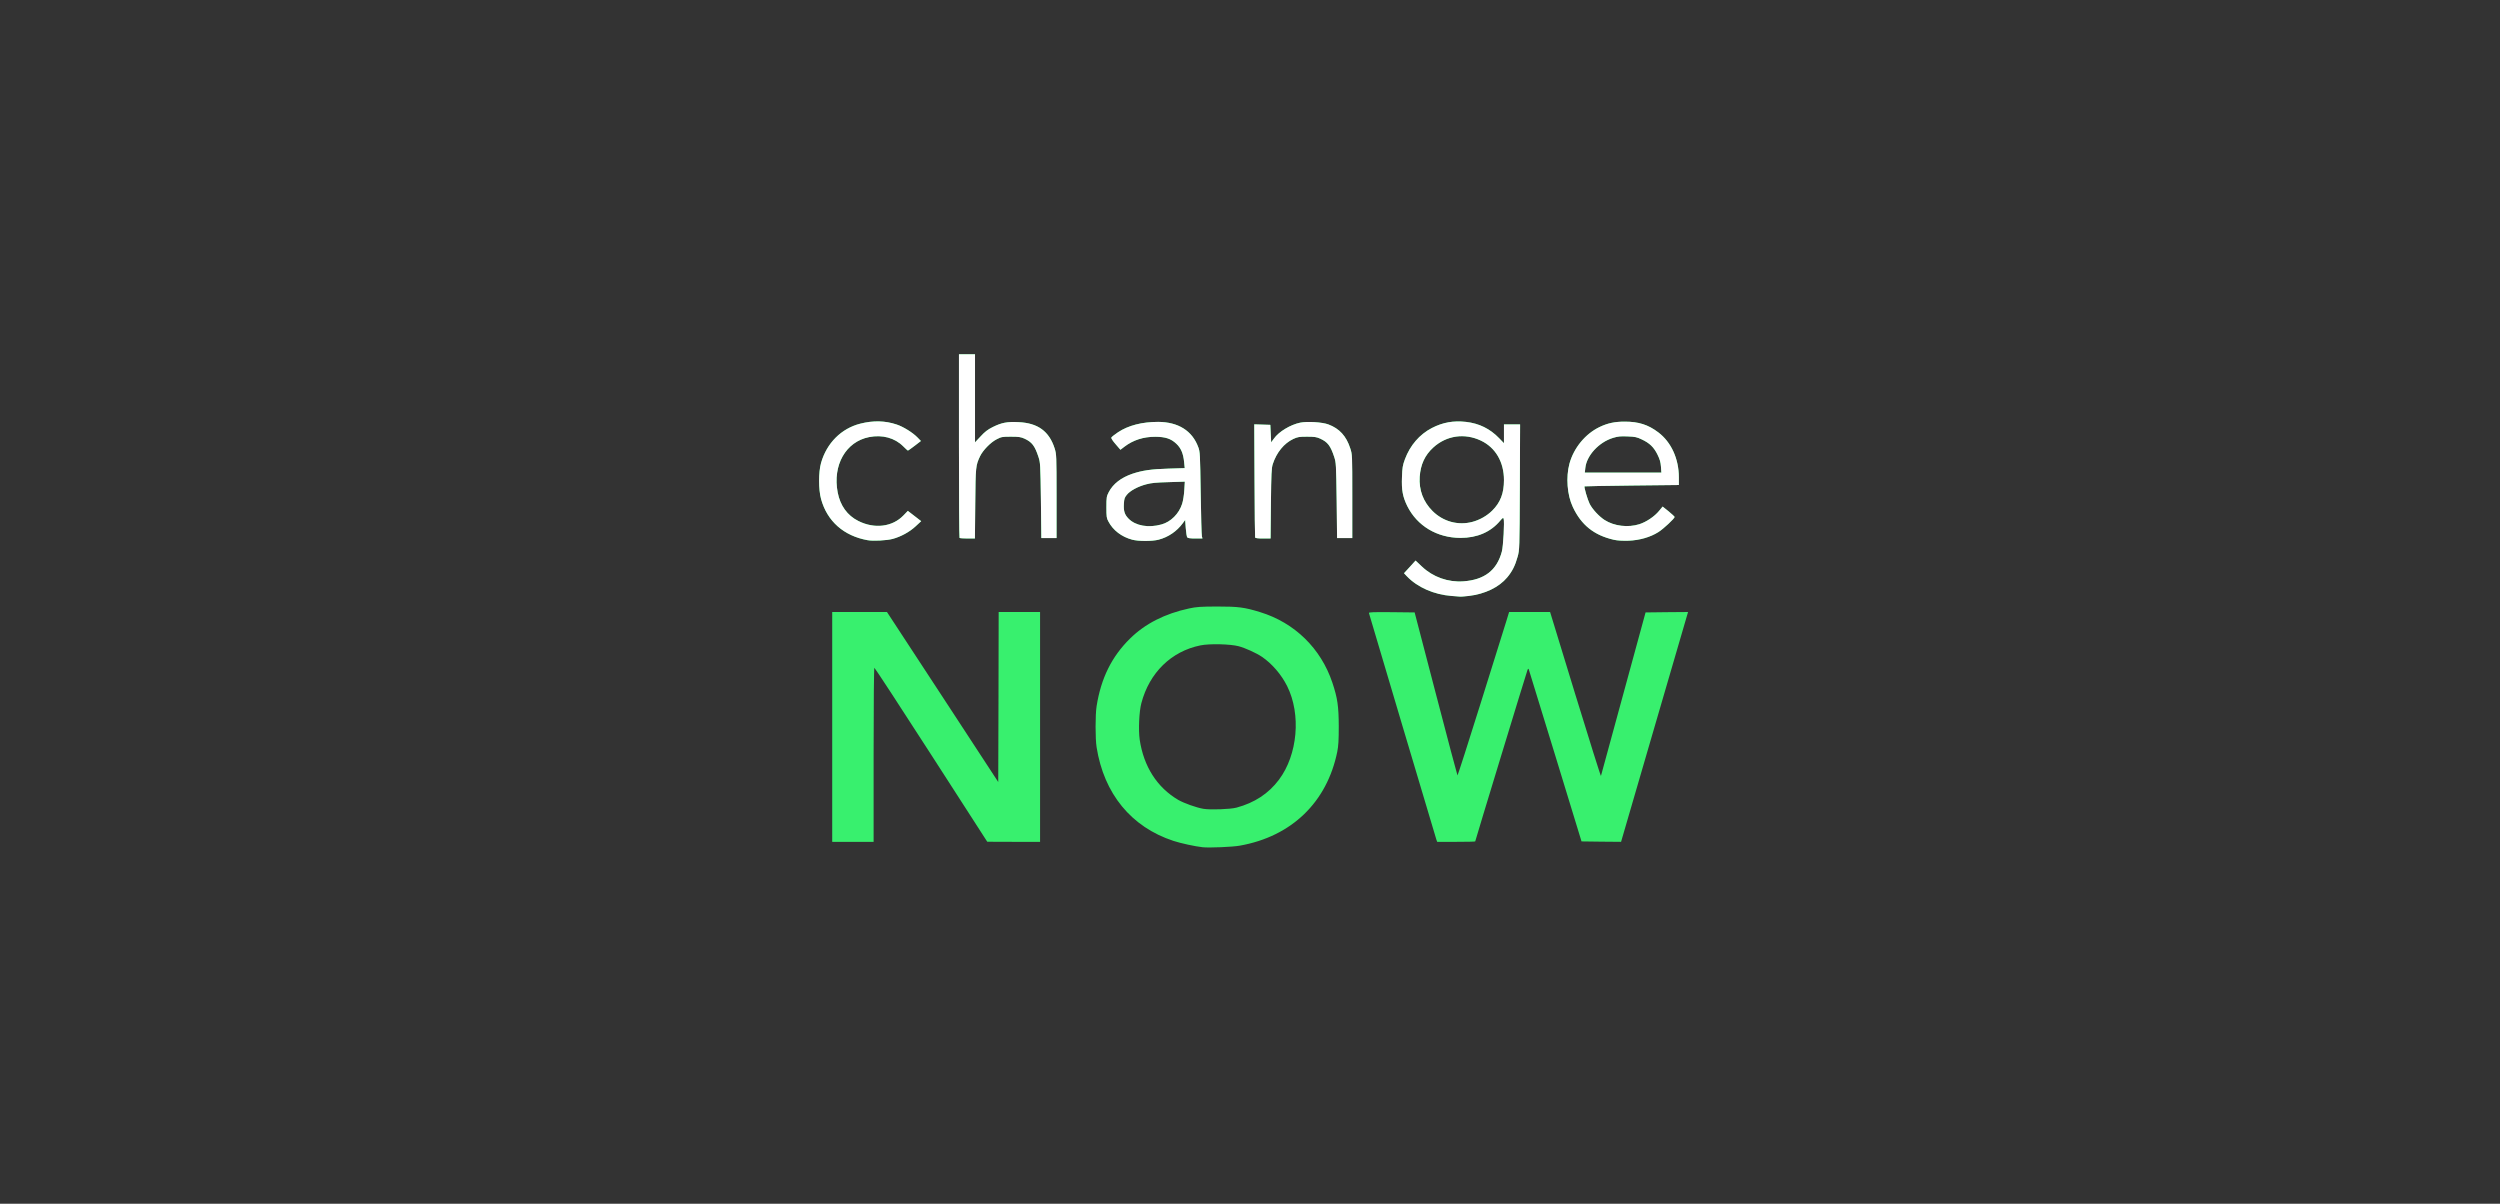<?xml version="1.0" encoding="UTF-8"?>
<svg width="216px" height="104px" viewBox="0 0 216 104" version="1.1" xmlns="http://www.w3.org/2000/svg" xmlns:xlink="http://www.w3.org/1999/xlink">
    <rect x="0" y="0" width="216" height="104" fill="#333333" stroke="none"/>
    <!-- Generator: Sketch 59 (86127) - https://sketch.com -->
    <title>ChangeNow-dark</title>
    <desc>Created with Sketch.</desc>
    <g id="ChangeNow" stroke="none" stroke-width="1" fill="none" fill-rule="evenodd">
        <g id="Logo" transform="translate(70, 30)" fill-rule="nonzero">
            <g transform="translate(0.764, 0.611)" id="Group">
                <g fill="#38F06E">
                    <path d="M33.151,42.591 C32.487,42.518 31.275,42.255 30.625,42.043 C26.975,40.846 24.617,37.97 23.982,33.947 C23.865,33.224 23.865,31.144 23.982,30.406 C24.362,27.99 25.289,26.114 26.873,24.559 C28.172,23.281 29.873,22.412 31.969,21.96 C32.618,21.821 32.932,21.799 34.392,21.792 C36.232,21.792 36.751,21.858 38.101,22.274 C41.087,23.186 43.365,25.406 44.358,28.384 C44.796,29.706 44.898,30.399 44.905,32.122 C44.905,33.363 44.876,33.83 44.774,34.349 C43.883,38.707 40.831,41.656 36.364,42.452 C35.721,42.569 33.735,42.649 33.151,42.591 Z M36.072,39.167 C37.627,38.751 38.846,37.948 39.736,36.758 C41.357,34.604 41.664,31.107 40.445,28.669 C39.941,27.661 39.138,26.734 38.276,26.143 C37.794,25.814 36.831,25.376 36.254,25.223 C35.539,25.033 33.735,24.989 32.954,25.15 C30.436,25.661 28.545,27.508 27.851,30.136 C27.654,30.866 27.588,32.458 27.705,33.29 C28.048,35.612 29.209,37.429 31.042,38.503 C31.538,38.787 32.582,39.16 33.195,39.269 C33.772,39.371 35.546,39.313 36.072,39.167 Z M1.139,32.195 L1.139,22.266 L5.87,22.266 L10.681,29.611 L15.484,36.955 L15.506,29.611 L15.521,22.266 L19.098,22.266 L19.098,42.124 L16.82,42.124 L14.535,42.116 L9.695,34.604 C7.03,30.465 4.818,27.085 4.782,27.085 C4.745,27.085 4.716,30.129 4.716,34.604 L4.716,42.124 L1.139,42.124 L1.139,32.195 Z M53.344,41.948 C53.308,41.854 51.987,37.429 50.41,32.115 C48.84,26.8 47.533,22.405 47.511,22.354 C47.489,22.281 47.891,22.266 49.468,22.281 L51.461,22.303 L53.293,29.326 C54.301,33.188 55.14,36.364 55.162,36.385 C55.184,36.4 56.089,33.589 57.17,30.129 C58.25,26.669 59.243,23.486 59.382,23.055 L59.623,22.266 L63.164,22.266 L65.346,29.399 C66.551,33.327 67.544,36.488 67.558,36.429 C67.573,36.371 68.442,33.166 69.5,29.311 L71.413,22.303 L73.253,22.281 L75.085,22.266 L74.99,22.588 C74.932,22.77 73.632,27.238 72.092,32.524 L69.296,42.124 L67.588,42.109 L65.879,42.087 L63.624,34.714 C62.382,30.662 61.346,27.289 61.324,27.231 C61.287,27.143 61.265,27.15 61.214,27.267 C61.149,27.413 56.695,42.021 56.695,42.087 C56.695,42.109 55.958,42.124 55.053,42.124 L53.41,42.124 L53.344,41.948 Z M54.651,20.879 C53.133,20.763 51.702,20.135 50.789,19.178 L50.541,18.915 L51.045,18.368 L51.541,17.82 L52.081,18.331 C53.038,19.244 54.345,19.711 55.673,19.616 C57.498,19.485 58.564,18.66 58.995,17.047 C59.119,16.587 59.236,14.426 59.148,14.199 C59.112,14.097 59.061,14.134 58.849,14.382 C58.031,15.36 56.863,15.864 55.418,15.864 C53.396,15.857 51.673,14.827 50.819,13.104 C50.432,12.309 50.322,11.739 50.366,10.622 C50.395,9.79 50.424,9.6 50.621,9.067 C51.067,7.87 51.884,6.921 52.943,6.373 C53.885,5.884 54.812,5.716 55.9,5.84 C57.038,5.972 57.973,6.432 58.761,7.249 L59.178,7.68 L59.178,6.059 L60.572,6.059 L60.55,11.484 C60.528,16.835 60.521,16.908 60.36,17.485 C60.148,18.258 59.893,18.755 59.462,19.273 C58.754,20.127 57.528,20.719 56.133,20.879 C55.783,20.916 55.462,20.945 55.418,20.938 C55.381,20.938 55.031,20.909 54.651,20.879 Z M56.433,14.484 C57.075,14.316 57.696,13.966 58.163,13.506 C58.871,12.805 59.178,12.009 59.178,10.87 C59.178,9.301 58.447,8.052 57.177,7.454 C55.768,6.789 54.213,7.016 53.074,8.052 C52.344,8.717 51.972,9.527 51.899,10.586 C51.826,11.732 52.206,12.739 53.009,13.542 C53.921,14.448 55.199,14.805 56.433,14.484 Z M4.19,16.061 C2.132,15.689 0.701,14.418 0.175,12.506 C-0.051,11.673 -0.051,10.191 0.175,9.381 C0.664,7.673 1.92,6.41 3.563,5.994 C4.68,5.709 5.709,5.731 6.709,6.067 C7.279,6.256 8.089,6.76 8.49,7.169 L8.804,7.49 L8.264,7.906 C7.965,8.133 7.702,8.323 7.68,8.323 C7.658,8.323 7.476,8.155 7.271,7.95 C6.541,7.22 5.468,6.928 4.329,7.154 C2.314,7.549 1.161,9.578 1.613,11.936 C1.832,13.075 2.446,13.929 3.402,14.404 C4.796,15.105 6.337,14.915 7.293,13.922 L7.673,13.528 L8.25,13.973 L8.826,14.418 L8.344,14.864 C7.819,15.353 7.067,15.762 6.359,15.952 C5.84,16.09 4.672,16.149 4.19,16.061 Z M27.056,16.017 C26.15,15.776 25.406,15.214 25.004,14.448 C24.843,14.163 24.829,14.031 24.829,13.214 C24.829,12.352 24.843,12.279 25.033,11.907 C25.413,11.184 26.099,10.659 27.07,10.323 C27.924,10.038 28.698,9.921 30.187,9.878 L31.596,9.834 L31.545,9.323 C31.472,8.571 31.275,8.104 30.866,7.724 C30.406,7.286 29.917,7.133 29.063,7.125 C28.026,7.125 27.143,7.41 26.384,7.987 L26.041,8.25 L25.632,7.775 C25.391,7.505 25.23,7.257 25.252,7.198 C25.274,7.147 25.53,6.935 25.829,6.738 C26.72,6.147 27.902,5.84 29.304,5.84 C31.034,5.848 32.246,6.607 32.764,8.016 C32.918,8.41 32.925,8.607 32.976,11.973 C33.005,13.922 33.049,15.601 33.078,15.718 L33.129,15.915 L32.509,15.915 C32.086,15.915 31.867,15.886 31.815,15.82 C31.772,15.769 31.713,15.404 31.684,15.017 L31.633,14.316 L31.436,14.586 C30.917,15.294 30.18,15.798 29.341,16.017 C28.786,16.163 27.603,16.163 27.056,16.017 Z M29.581,14.703 C30.392,14.484 31.1,13.776 31.37,12.922 C31.458,12.652 31.538,12.141 31.56,11.725 L31.604,11.002 L30.224,11.046 C29.143,11.075 28.72,11.111 28.267,11.235 C27.545,11.425 26.873,11.79 26.588,12.148 C26.398,12.382 26.362,12.491 26.34,12.922 C26.304,13.535 26.398,13.849 26.742,14.199 C27.348,14.82 28.457,15.017 29.581,14.703 Z M68.668,16.025 C66.967,15.638 65.857,14.754 65.127,13.192 C64.638,12.163 64.521,10.615 64.835,9.454 C65.208,8.082 66.215,6.862 67.464,6.271 C68.157,5.943 68.763,5.818 69.617,5.818 C70.807,5.818 71.639,6.081 72.515,6.746 C73.632,7.592 74.289,9.031 74.289,10.629 L74.289,11.294 L70.23,11.338 C67.989,11.367 66.149,11.396 66.142,11.411 C66.084,11.469 66.405,12.571 66.587,12.929 C66.828,13.396 67.391,14.002 67.872,14.316 C68.705,14.849 69.895,14.988 70.873,14.681 C71.486,14.484 72.187,14.01 72.581,13.528 L72.888,13.155 L73.399,13.564 C73.684,13.798 73.917,14.017 73.924,14.053 C73.924,14.185 72.961,15.083 72.523,15.36 C71.822,15.805 70.895,16.068 69.953,16.105 C69.405,16.119 68.989,16.098 68.668,16.025 Z M72.742,9.71 C72.713,9.308 72.64,9.067 72.435,8.651 C72.121,8.023 71.764,7.673 71.077,7.352 C70.661,7.154 70.508,7.118 69.858,7.096 C69.252,7.067 69.019,7.096 68.61,7.22 C67.383,7.592 66.317,8.746 66.208,9.826 L66.164,10.221 L72.778,10.221 L72.742,9.71 Z M12.141,15.864 C12.111,15.842 12.09,12.257 12.09,7.906 L12.09,0 L13.477,0 L13.477,7.607 L13.958,7.096 C14.324,6.695 14.572,6.505 15.01,6.286 C15.776,5.906 16.251,5.811 17.236,5.862 C18.908,5.935 19.886,6.651 20.361,8.14 C20.514,8.636 20.522,8.739 20.522,12.265 L20.522,15.879 L19.208,15.879 L19.171,12.63 C19.127,9.483 19.12,9.366 18.959,8.87 C18.638,7.899 18.397,7.585 17.747,7.286 C17.433,7.147 17.266,7.118 16.579,7.118 C15.82,7.118 15.754,7.133 15.331,7.352 C14.813,7.622 14.163,8.293 13.915,8.804 C13.535,9.615 13.528,9.695 13.499,12.907 L13.469,15.915 L12.827,15.915 C12.476,15.915 12.163,15.893 12.141,15.864 Z M37.678,15.827 C37.663,15.776 37.634,13.557 37.627,10.892 L37.605,6.052 L38.298,6.074 L38.992,6.096 L39.028,6.855 L39.065,7.607 L39.306,7.279 C39.722,6.687 40.729,6.081 41.576,5.906 C42.189,5.782 43.489,5.862 44.007,6.059 C44.964,6.417 45.555,7.06 45.898,8.125 C46.073,8.651 46.073,8.666 46.073,12.265 L46.073,15.879 L44.759,15.879 L44.723,12.63 C44.679,9.483 44.672,9.366 44.511,8.87 C44.19,7.899 43.949,7.585 43.299,7.286 C42.992,7.147 42.81,7.118 42.167,7.118 C41.489,7.118 41.357,7.14 40.977,7.315 C40.174,7.695 39.532,8.483 39.203,9.491 C39.094,9.841 39.072,10.279 39.043,12.907 L39.014,15.915 L38.364,15.915 C37.904,15.915 37.7,15.886 37.678,15.827 Z" id="Shape"></path>
                </g>
                <g fill="#FFFFFF">
                    <path d="M54.651,20.879 C53.133,20.763 51.702,20.135 50.789,19.178 L50.541,18.915 L51.045,18.368 L51.541,17.82 L52.081,18.331 C53.038,19.244 54.345,19.711 55.673,19.616 C57.498,19.485 58.564,18.66 58.995,17.047 C59.119,16.587 59.236,14.426 59.148,14.199 C59.112,14.097 59.061,14.134 58.849,14.382 C58.031,15.36 56.863,15.864 55.418,15.864 C53.396,15.857 51.673,14.827 50.819,13.104 C50.432,12.309 50.322,11.739 50.366,10.622 C50.395,9.79 50.424,9.6 50.621,9.067 C51.067,7.87 51.884,6.921 52.943,6.373 C53.885,5.884 54.812,5.716 55.9,5.84 C57.038,5.972 57.973,6.432 58.761,7.249 L59.178,7.68 L59.178,6.059 L60.572,6.059 L60.55,11.484 C60.528,16.835 60.521,16.908 60.36,17.485 C60.148,18.258 59.893,18.755 59.462,19.273 C58.754,20.127 57.528,20.719 56.133,20.879 C55.783,20.916 55.462,20.945 55.418,20.938 C55.381,20.938 55.031,20.909 54.651,20.879 Z M56.433,14.484 C57.075,14.316 57.696,13.966 58.163,13.506 C58.871,12.805 59.178,12.009 59.178,10.87 C59.178,9.301 58.447,8.052 57.177,7.454 C55.768,6.789 54.213,7.016 53.074,8.052 C52.344,8.717 51.972,9.527 51.899,10.586 C51.826,11.732 52.206,12.739 53.009,13.542 C53.921,14.448 55.199,14.805 56.433,14.484 Z M4.19,16.061 C2.132,15.689 0.701,14.418 0.175,12.506 C-0.051,11.673 -0.051,10.191 0.175,9.381 C0.664,7.673 1.92,6.41 3.563,5.994 C4.68,5.709 5.709,5.731 6.709,6.067 C7.279,6.256 8.089,6.76 8.49,7.169 L8.804,7.49 L8.264,7.906 C7.965,8.133 7.702,8.323 7.68,8.323 C7.658,8.323 7.476,8.155 7.271,7.95 C6.541,7.22 5.468,6.928 4.329,7.154 C2.314,7.549 1.161,9.578 1.613,11.936 C1.832,13.075 2.446,13.929 3.402,14.404 C4.796,15.105 6.337,14.915 7.293,13.922 L7.673,13.528 L8.25,13.973 L8.826,14.418 L8.344,14.864 C7.819,15.353 7.067,15.762 6.359,15.952 C5.84,16.09 4.672,16.149 4.19,16.061 Z M27.056,16.017 C26.15,15.776 25.406,15.214 25.004,14.448 C24.843,14.163 24.829,14.031 24.829,13.214 C24.829,12.352 24.843,12.279 25.033,11.907 C25.413,11.184 26.099,10.659 27.07,10.323 C27.924,10.038 28.698,9.921 30.187,9.878 L31.596,9.834 L31.545,9.323 C31.472,8.571 31.275,8.104 30.866,7.724 C30.406,7.286 29.917,7.133 29.063,7.125 C28.026,7.125 27.143,7.41 26.384,7.987 L26.041,8.25 L25.632,7.775 C25.391,7.505 25.23,7.257 25.252,7.198 C25.274,7.147 25.53,6.935 25.829,6.738 C26.72,6.147 27.902,5.84 29.304,5.84 C31.034,5.848 32.246,6.607 32.764,8.016 C32.918,8.41 32.925,8.607 32.976,11.973 C33.005,13.922 33.049,15.601 33.078,15.718 L33.129,15.915 L32.509,15.915 C32.086,15.915 31.867,15.886 31.815,15.82 C31.772,15.769 31.713,15.404 31.684,15.017 L31.633,14.316 L31.436,14.586 C30.917,15.294 30.18,15.798 29.341,16.017 C28.786,16.163 27.603,16.163 27.056,16.017 Z M29.581,14.703 C30.392,14.484 31.1,13.776 31.37,12.922 C31.458,12.652 31.538,12.141 31.56,11.725 L31.604,11.002 L30.224,11.046 C29.143,11.075 28.72,11.111 28.267,11.235 C27.545,11.425 26.873,11.79 26.588,12.148 C26.398,12.382 26.362,12.491 26.34,12.922 C26.304,13.535 26.398,13.849 26.742,14.199 C27.348,14.82 28.457,15.017 29.581,14.703 Z M68.668,16.025 C66.967,15.638 65.857,14.754 65.127,13.192 C64.638,12.163 64.521,10.615 64.835,9.454 C65.208,8.082 66.215,6.862 67.464,6.271 C68.157,5.943 68.763,5.818 69.617,5.818 C70.807,5.818 71.639,6.081 72.515,6.746 C73.632,7.592 74.289,9.031 74.289,10.629 L74.289,11.294 L70.23,11.338 C67.989,11.367 66.149,11.396 66.142,11.411 C66.084,11.469 66.405,12.571 66.587,12.929 C66.828,13.396 67.391,14.002 67.872,14.316 C68.705,14.849 69.895,14.988 70.873,14.681 C71.486,14.484 72.187,14.01 72.581,13.528 L72.888,13.155 L73.399,13.564 C73.684,13.798 73.917,14.017 73.924,14.053 C73.924,14.185 72.961,15.083 72.523,15.36 C71.822,15.805 70.895,16.068 69.953,16.105 C69.405,16.119 68.989,16.098 68.668,16.025 Z M72.742,9.71 C72.713,9.308 72.64,9.067 72.435,8.651 C72.121,8.023 71.764,7.673 71.077,7.352 C70.661,7.154 70.508,7.118 69.858,7.096 C69.252,7.067 69.019,7.096 68.61,7.22 C67.383,7.592 66.317,8.746 66.208,9.826 L66.164,10.221 L72.778,10.221 L72.742,9.71 Z M12.141,15.864 C12.111,15.842 12.09,12.257 12.09,7.906 L12.09,0 L13.477,0 L13.477,7.607 L13.958,7.096 C14.324,6.695 14.572,6.505 15.01,6.286 C15.776,5.906 16.251,5.811 17.236,5.862 C18.908,5.935 19.886,6.651 20.361,8.14 C20.514,8.636 20.522,8.739 20.522,12.265 L20.522,15.879 L19.208,15.879 L19.171,12.63 C19.127,9.483 19.12,9.366 18.959,8.87 C18.638,7.899 18.397,7.585 17.747,7.286 C17.433,7.147 17.266,7.118 16.579,7.118 C15.82,7.118 15.754,7.133 15.331,7.352 C14.813,7.622 14.163,8.293 13.915,8.804 C13.535,9.615 13.528,9.695 13.499,12.907 L13.469,15.915 L12.827,15.915 C12.476,15.915 12.163,15.893 12.141,15.864 Z M37.678,15.827 C37.663,15.776 37.634,13.557 37.627,10.892 L37.605,6.052 L38.298,6.074 L38.992,6.096 L39.028,6.855 L39.065,7.607 L39.306,7.279 C39.722,6.687 40.729,6.081 41.576,5.906 C42.189,5.782 43.489,5.862 44.007,6.059 C44.964,6.417 45.555,7.06 45.898,8.125 C46.073,8.651 46.073,8.666 46.073,12.265 L46.073,15.879 L44.759,15.879 L44.723,12.63 C44.679,9.483 44.672,9.366 44.511,8.87 C44.19,7.899 43.949,7.585 43.299,7.286 C42.992,7.147 42.81,7.118 42.167,7.118 C41.489,7.118 41.357,7.14 40.977,7.315 C40.174,7.695 39.532,8.483 39.203,9.491 C39.094,9.841 39.072,10.279 39.043,12.907 L39.014,15.915 L38.364,15.915 C37.904,15.915 37.7,15.886 37.678,15.827 Z" id="Shape"></path>
                </g>
            </g>
        </g>
    </g>
</svg>
